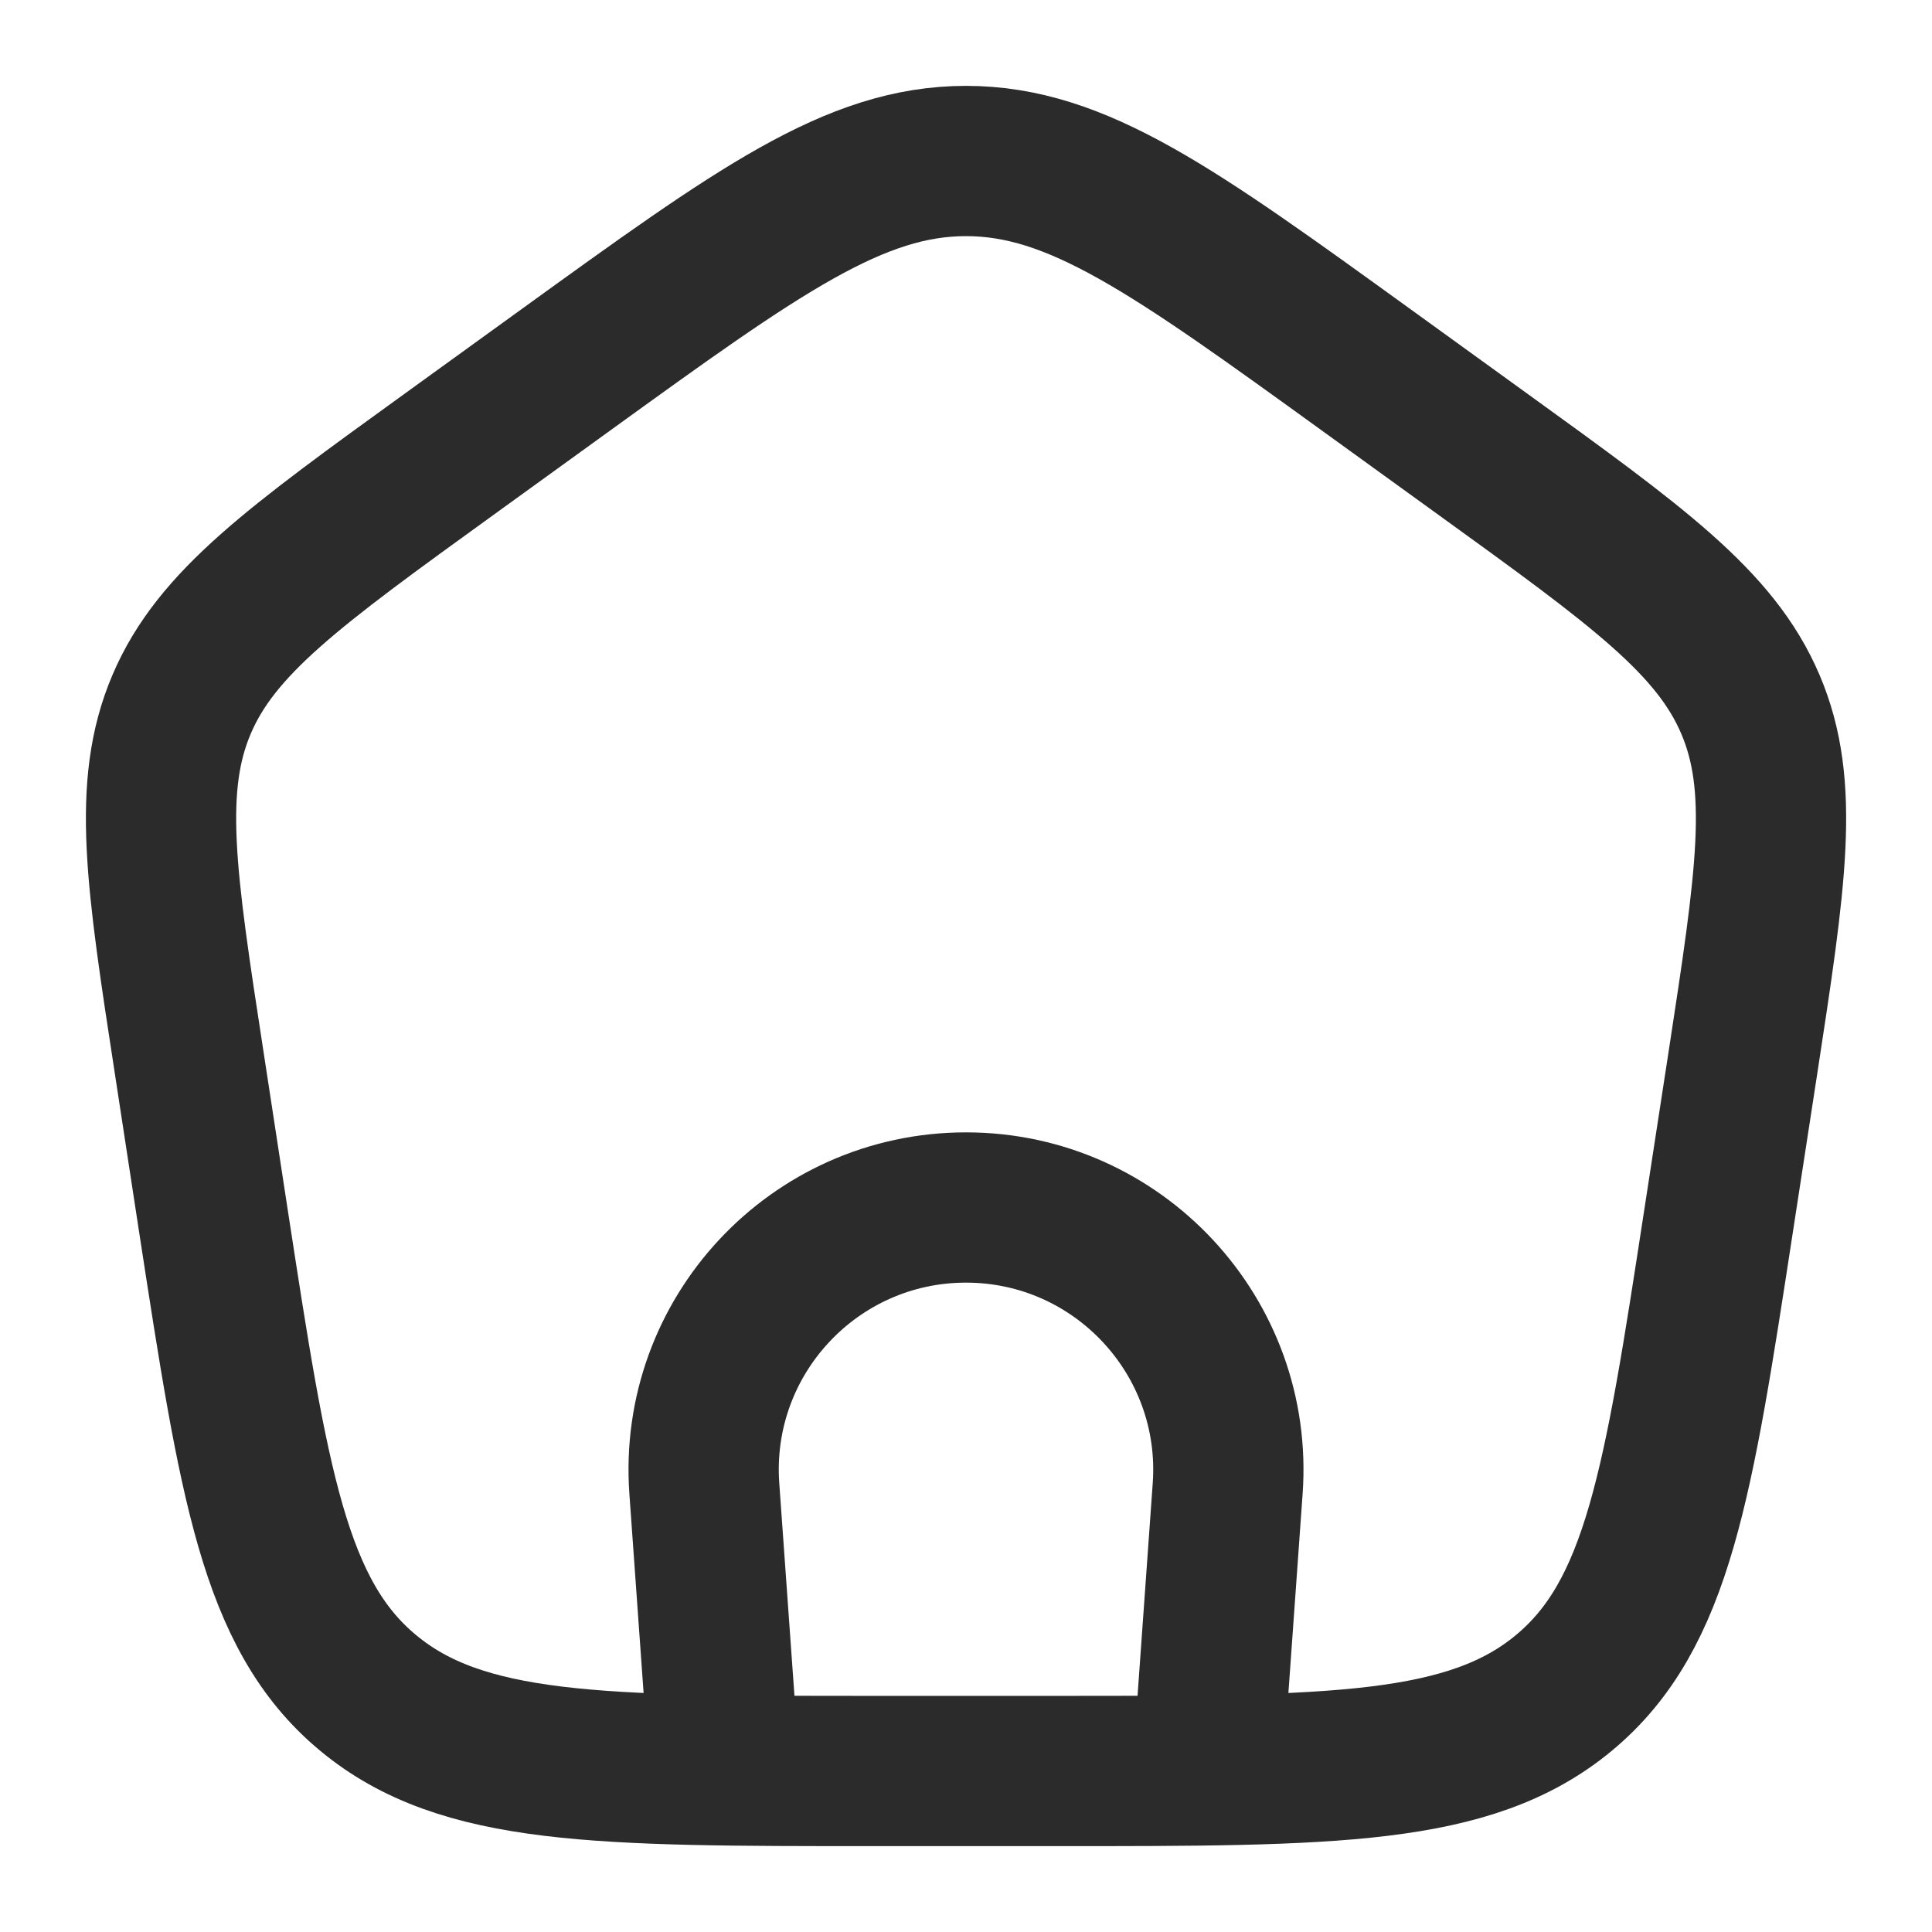 <svg width="18" height="18" viewBox="0 0 18 18" fill="none" xmlns="http://www.w3.org/2000/svg">
<path d="M6.75 16.5L6.562 13.868C6.461 12.454 7.581 11.25 9 11.25C10.418 11.25 11.539 12.454 11.438 13.868L11.25 16.5" stroke="#2B2B2B" stroke-width="1.4"/>
<path d="M1.764 9.91C1.499 8.187 1.367 7.326 1.692 6.562C2.018 5.798 2.741 5.276 4.186 4.231L5.266 3.45C7.064 2.15 7.963 1.5 9 1.5C10.037 1.5 10.936 2.15 12.734 3.45L13.814 4.231C15.26 5.276 15.982 5.798 16.308 6.562C16.634 7.326 16.501 8.187 16.237 9.91L16.011 11.379C15.636 13.822 15.448 15.043 14.572 15.771C13.696 16.5 12.415 16.5 9.854 16.5H8.146C5.585 16.5 4.304 16.5 3.428 15.771C2.552 15.043 2.365 13.822 1.989 11.379L1.764 9.91Z" stroke="#2B2B2B" stroke-width="1.4" stroke-linejoin="round"/>
</svg>
